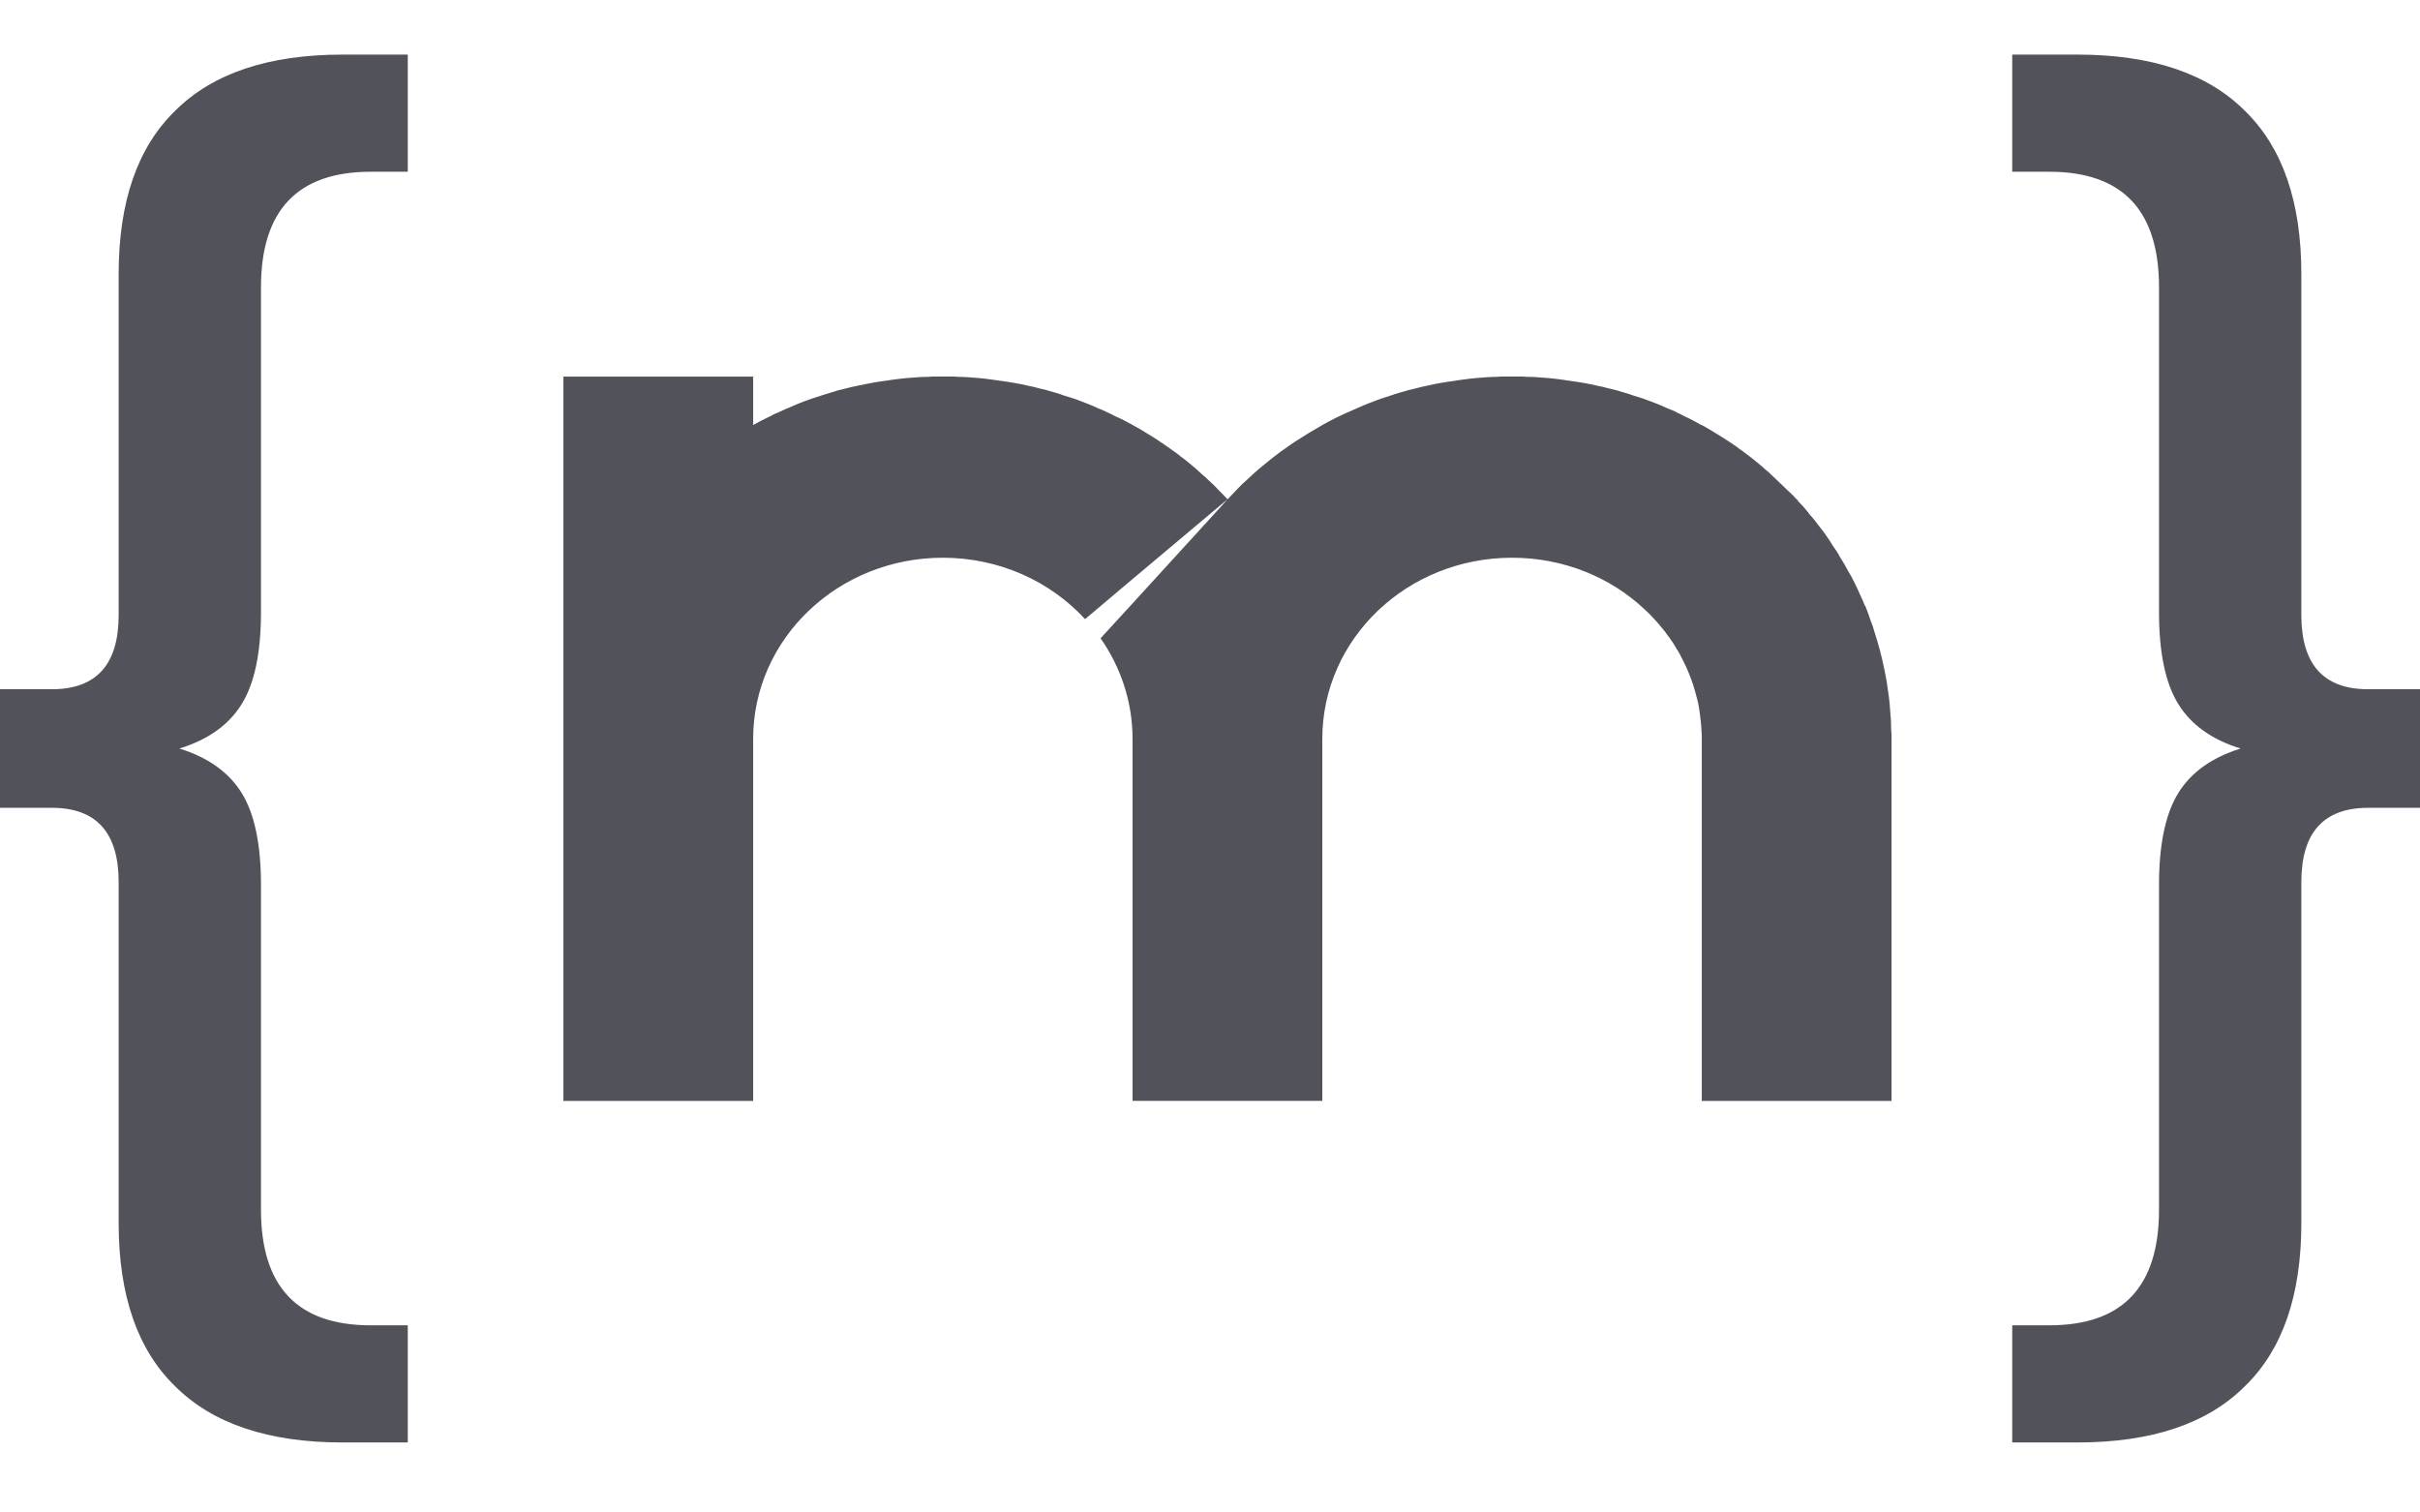 <svg width="32" height="20" viewBox="0 0 32 20" fill="none" xmlns="http://www.w3.org/2000/svg">
<path d="M3.451 8.094C3.451 8.63 3.366 9.036 3.196 9.31C3.026 9.585 2.752 9.781 2.372 9.898C2.752 10.016 3.026 10.212 3.196 10.486C3.366 10.761 3.451 11.166 3.451 11.702V15.996C3.451 17.016 3.934 17.525 4.902 17.525H5.392V19.074H4.529C3.549 19.074 2.81 18.826 2.314 18.329C1.817 17.846 1.569 17.127 1.569 16.172V11.663C1.569 11.009 1.274 10.682 0.686 10.682H0V9.114H0.686C1.274 9.114 1.569 8.787 1.569 8.134V3.624C1.569 2.67 1.817 1.951 2.314 1.467C2.81 0.97 3.549 0.722 4.529 0.722H5.392V2.271H4.902C3.934 2.271 3.451 2.781 3.451 3.8V8.094Z" fill="#52525B"/>
<path d="M28.549 8.094C28.549 8.63 28.634 9.036 28.804 9.31C28.974 9.585 29.248 9.781 29.628 9.898C29.248 10.016 28.974 10.212 28.804 10.486C28.634 10.761 28.549 11.166 28.549 11.702V15.996C28.549 17.016 28.066 17.525 27.098 17.525H26.608V19.074H27.471C28.451 19.074 29.19 18.826 29.686 18.329C30.183 17.846 30.431 17.127 30.431 16.172V11.663C30.431 11.009 30.726 10.682 31.314 10.682H32V9.114H31.314C30.726 9.114 30.431 8.787 30.431 8.134V3.624C30.431 2.67 30.183 1.951 29.686 1.467C29.19 0.97 28.451 0.722 27.471 0.722H26.608V2.271H27.098C28.066 2.271 28.549 2.781 28.549 3.8V8.094Z" fill="#52525B"/>
<path d="M23.785 6.636C23.819 6.669 23.849 6.702 23.879 6.739C23.896 6.759 23.913 6.779 23.93 6.804C23.956 6.832 23.982 6.861 24.003 6.89C24.041 6.943 24.084 6.992 24.122 7.045C24.161 7.102 24.2 7.155 24.233 7.212C24.272 7.265 24.306 7.318 24.336 7.375C24.37 7.428 24.404 7.486 24.434 7.543C24.469 7.6 24.499 7.657 24.529 7.718C24.558 7.776 24.584 7.837 24.61 7.894C24.627 7.931 24.644 7.967 24.657 8.004C24.661 8.008 24.661 8.012 24.665 8.012C24.678 8.049 24.691 8.082 24.704 8.114C24.717 8.151 24.73 8.188 24.742 8.225C24.759 8.265 24.772 8.302 24.781 8.339C24.836 8.506 24.883 8.682 24.918 8.857C24.93 8.918 24.943 8.975 24.952 9.037V9.041C24.96 9.098 24.969 9.159 24.977 9.216C24.986 9.278 24.99 9.339 24.994 9.4C25.003 9.482 25.007 9.563 25.007 9.645C25.012 9.69 25.012 9.726 25.012 9.771V14.558H22.503V9.73C22.498 9.669 22.498 9.608 22.49 9.546C22.485 9.489 22.477 9.428 22.468 9.371C22.456 9.289 22.434 9.212 22.413 9.138C22.383 9.024 22.34 8.918 22.293 8.812C22.28 8.783 22.267 8.759 22.255 8.734C22.229 8.681 22.203 8.628 22.169 8.579C22.143 8.53 22.11 8.481 22.075 8.432C22.058 8.412 22.041 8.387 22.024 8.363C21.989 8.318 21.951 8.273 21.913 8.228C21.861 8.171 21.81 8.114 21.75 8.061C21.302 7.636 20.678 7.375 19.994 7.375C18.609 7.375 17.485 8.444 17.485 9.771V14.557H14.976V9.771C14.976 9.277 14.818 8.82 14.553 8.44L14.976 7.979L16.165 6.677L16.229 6.604L14.976 7.657L14.348 8.187C13.891 7.689 13.216 7.375 12.468 7.375C11.083 7.375 9.959 8.445 9.959 9.771V14.558H7.45V4.98H9.959V5.62C10.032 5.579 10.109 5.539 10.181 5.506C10.215 5.485 10.25 5.469 10.284 5.457C10.327 5.436 10.365 5.42 10.408 5.4H10.412C10.446 5.384 10.481 5.371 10.515 5.355C10.553 5.338 10.587 5.326 10.626 5.31C10.66 5.298 10.694 5.286 10.728 5.273C10.848 5.232 10.972 5.196 11.091 5.159C11.134 5.151 11.173 5.139 11.211 5.13C11.254 5.118 11.293 5.11 11.335 5.102L11.455 5.077C11.536 5.061 11.622 5.045 11.703 5.036C11.827 5.016 11.955 5 12.083 4.992C12.126 4.987 12.169 4.987 12.212 4.984C12.25 4.984 12.284 4.984 12.327 4.979H12.609C12.648 4.984 12.686 4.984 12.725 4.984C12.767 4.987 12.81 4.987 12.853 4.992C12.981 5 13.105 5.016 13.233 5.036C13.357 5.053 13.481 5.073 13.601 5.102C13.644 5.11 13.682 5.118 13.721 5.13C13.763 5.139 13.802 5.151 13.84 5.159C13.922 5.183 13.999 5.204 14.075 5.232C14.114 5.245 14.157 5.257 14.195 5.269C14.234 5.281 14.272 5.298 14.306 5.31C14.345 5.326 14.383 5.338 14.421 5.355C14.46 5.371 14.494 5.387 14.533 5.404C14.571 5.416 14.605 5.436 14.644 5.453C14.678 5.469 14.716 5.485 14.751 5.506C14.789 5.522 14.823 5.539 14.857 5.555C14.896 5.575 14.93 5.596 14.964 5.612C14.969 5.616 14.973 5.616 14.977 5.62C15.007 5.637 15.037 5.653 15.072 5.673C15.105 5.694 15.14 5.714 15.174 5.735C15.208 5.755 15.238 5.775 15.273 5.796C15.306 5.82 15.341 5.841 15.371 5.861C15.405 5.886 15.439 5.906 15.469 5.93C15.503 5.955 15.533 5.975 15.568 6C15.597 6.024 15.627 6.049 15.662 6.073C15.713 6.114 15.764 6.155 15.816 6.2C15.845 6.225 15.875 6.253 15.905 6.282C15.914 6.286 15.922 6.294 15.931 6.302L15.999 6.367C16.042 6.404 16.081 6.445 16.119 6.486C16.157 6.523 16.192 6.559 16.226 6.596C16.23 6.6 16.23 6.6 16.23 6.6H16.235C16.277 6.555 16.32 6.51 16.363 6.465C16.367 6.461 16.367 6.461 16.371 6.457C16.41 6.416 16.452 6.375 16.495 6.339L16.534 6.302C16.576 6.261 16.619 6.225 16.662 6.188C16.709 6.151 16.756 6.11 16.803 6.073C16.867 6.024 16.927 5.975 16.995 5.93C17.038 5.898 17.081 5.869 17.123 5.841C17.243 5.763 17.363 5.69 17.486 5.62C17.602 5.555 17.722 5.494 17.846 5.441C17.876 5.428 17.901 5.416 17.931 5.404C17.97 5.387 18.004 5.371 18.043 5.355C18.081 5.338 18.119 5.326 18.158 5.31C18.192 5.298 18.23 5.281 18.269 5.269C18.308 5.257 18.346 5.245 18.384 5.232C18.461 5.204 18.542 5.183 18.623 5.159C18.662 5.151 18.701 5.139 18.744 5.13C18.782 5.118 18.82 5.11 18.863 5.102C18.983 5.073 19.107 5.053 19.231 5.036C19.355 5.016 19.483 5 19.607 4.992C19.654 4.987 19.692 4.987 19.735 4.984C19.773 4.984 19.812 4.984 19.855 4.979H20.137C20.175 4.984 20.214 4.984 20.252 4.984C20.295 4.987 20.338 4.987 20.381 4.992C20.509 5 20.637 5.016 20.761 5.036C20.885 5.053 21.009 5.073 21.128 5.102C21.171 5.11 21.21 5.118 21.248 5.13C21.291 5.139 21.329 5.151 21.368 5.159C21.449 5.183 21.526 5.204 21.603 5.232C21.641 5.245 21.684 5.257 21.723 5.269C21.757 5.281 21.795 5.298 21.834 5.31C21.872 5.326 21.911 5.338 21.949 5.355C21.983 5.371 22.022 5.387 22.06 5.404C22.095 5.416 22.133 5.433 22.167 5.449L22.169 5.453C22.208 5.47 22.242 5.486 22.276 5.506C22.353 5.539 22.426 5.58 22.498 5.621H22.503C22.533 5.637 22.563 5.653 22.597 5.674C22.622 5.69 22.648 5.706 22.678 5.723C22.751 5.767 22.823 5.812 22.896 5.861C22.93 5.886 22.965 5.906 22.994 5.931C23.029 5.955 23.059 5.976 23.089 6C23.183 6.07 23.273 6.143 23.358 6.221C23.366 6.225 23.379 6.233 23.388 6.245L23.721 6.563C23.73 6.576 23.738 6.584 23.747 6.592L23.768 6.612C23.772 6.62 23.78 6.628 23.785 6.636Z" fill="#52525B"/>
</svg>
